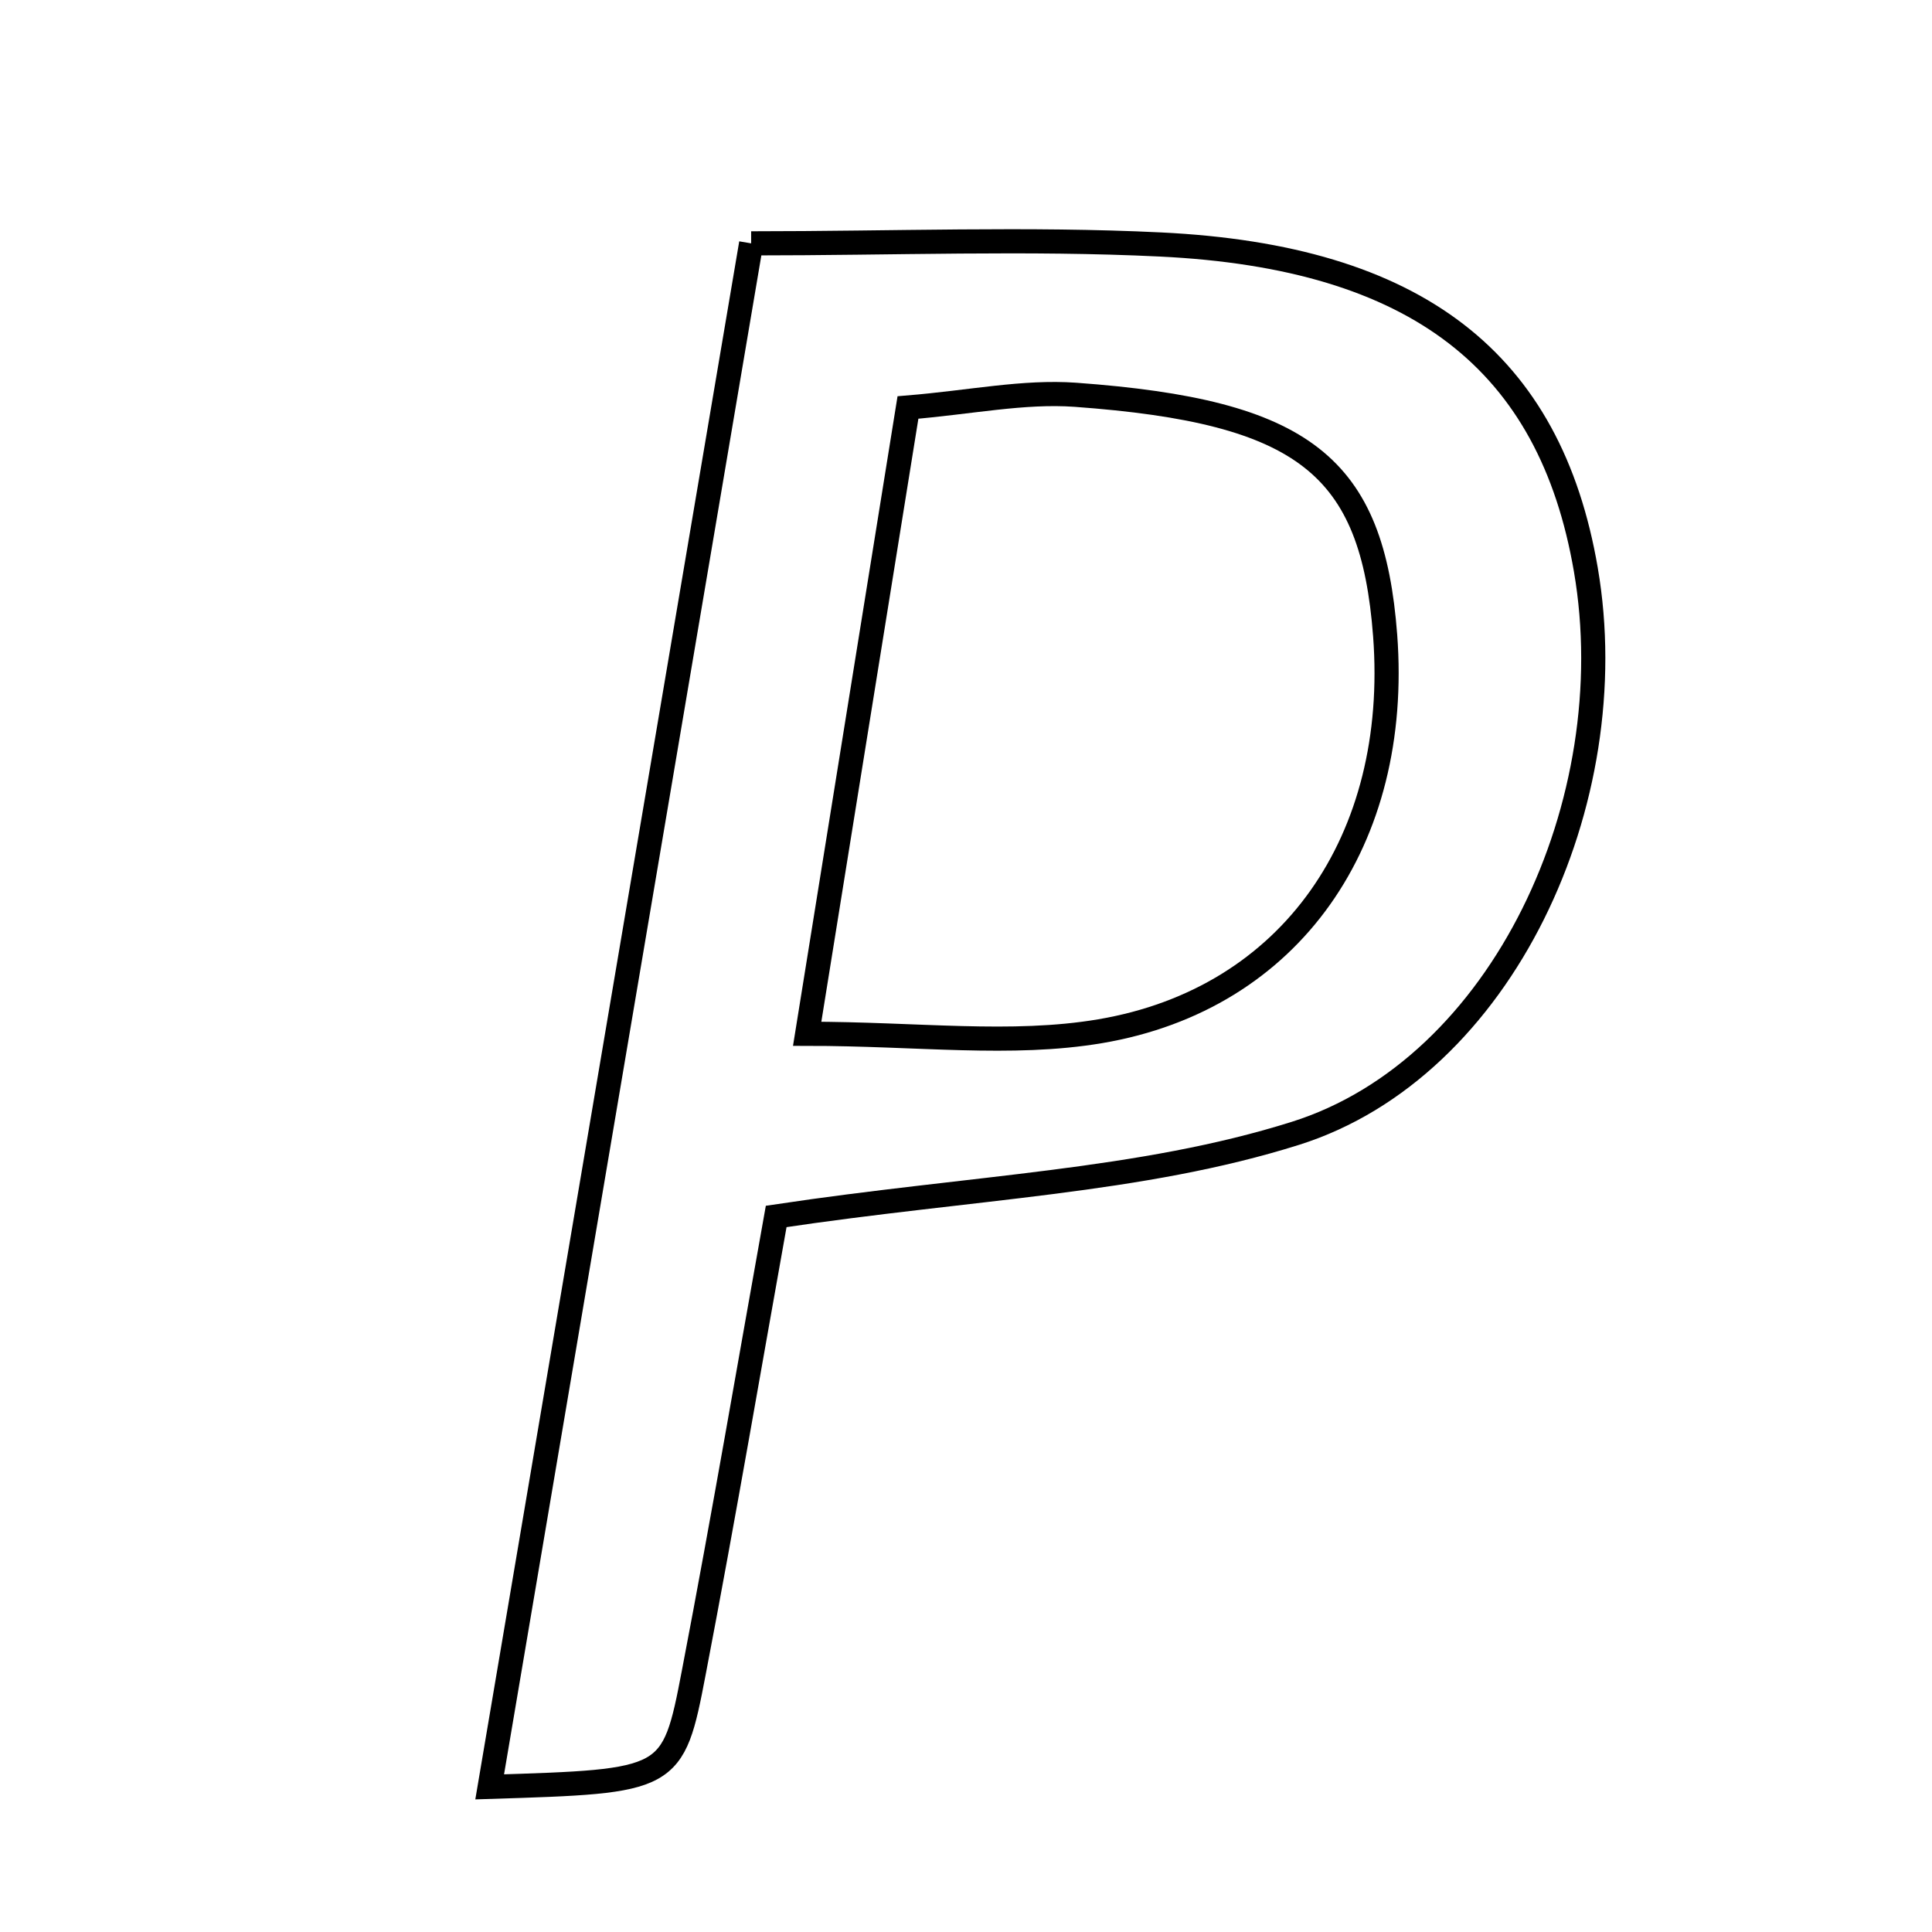 <svg xmlns="http://www.w3.org/2000/svg" viewBox="0.0 0.0 24.0 24.0" height="200px" width="200px"><path fill="none" stroke="black" stroke-width=".3" stroke-opacity="1.0"  filling="0" d="M9.331 3.023 C11.118 3.023 12.769 2.957 14.414 3.037 C17.605 3.191 19.257 4.493 19.7 7.077 C20.194 9.956 18.661 13.268 16.094 14.078 C14.177 14.683 12.087 14.744 9.642 15.111 C9.335 16.82 8.997 18.804 8.618 20.779 C8.36 22.131 8.334 22.126 6.083 22.197 C7.185 15.689 8.242 9.449 9.331 3.023"></path>
<path fill="none" stroke="black" stroke-width=".3" stroke-opacity="1.0"  filling="0" d="M13.358 4.904 C16.208 5.111 17.048 5.789 17.207 7.896 C17.397 10.425 16.046 12.407 13.668 12.81 C12.563 12.997 11.399 12.842 10.027 12.842 C10.463 10.131 10.858 7.672 11.279 5.062 C12.056 4.998 12.714 4.858 13.358 4.904"></path></svg>
